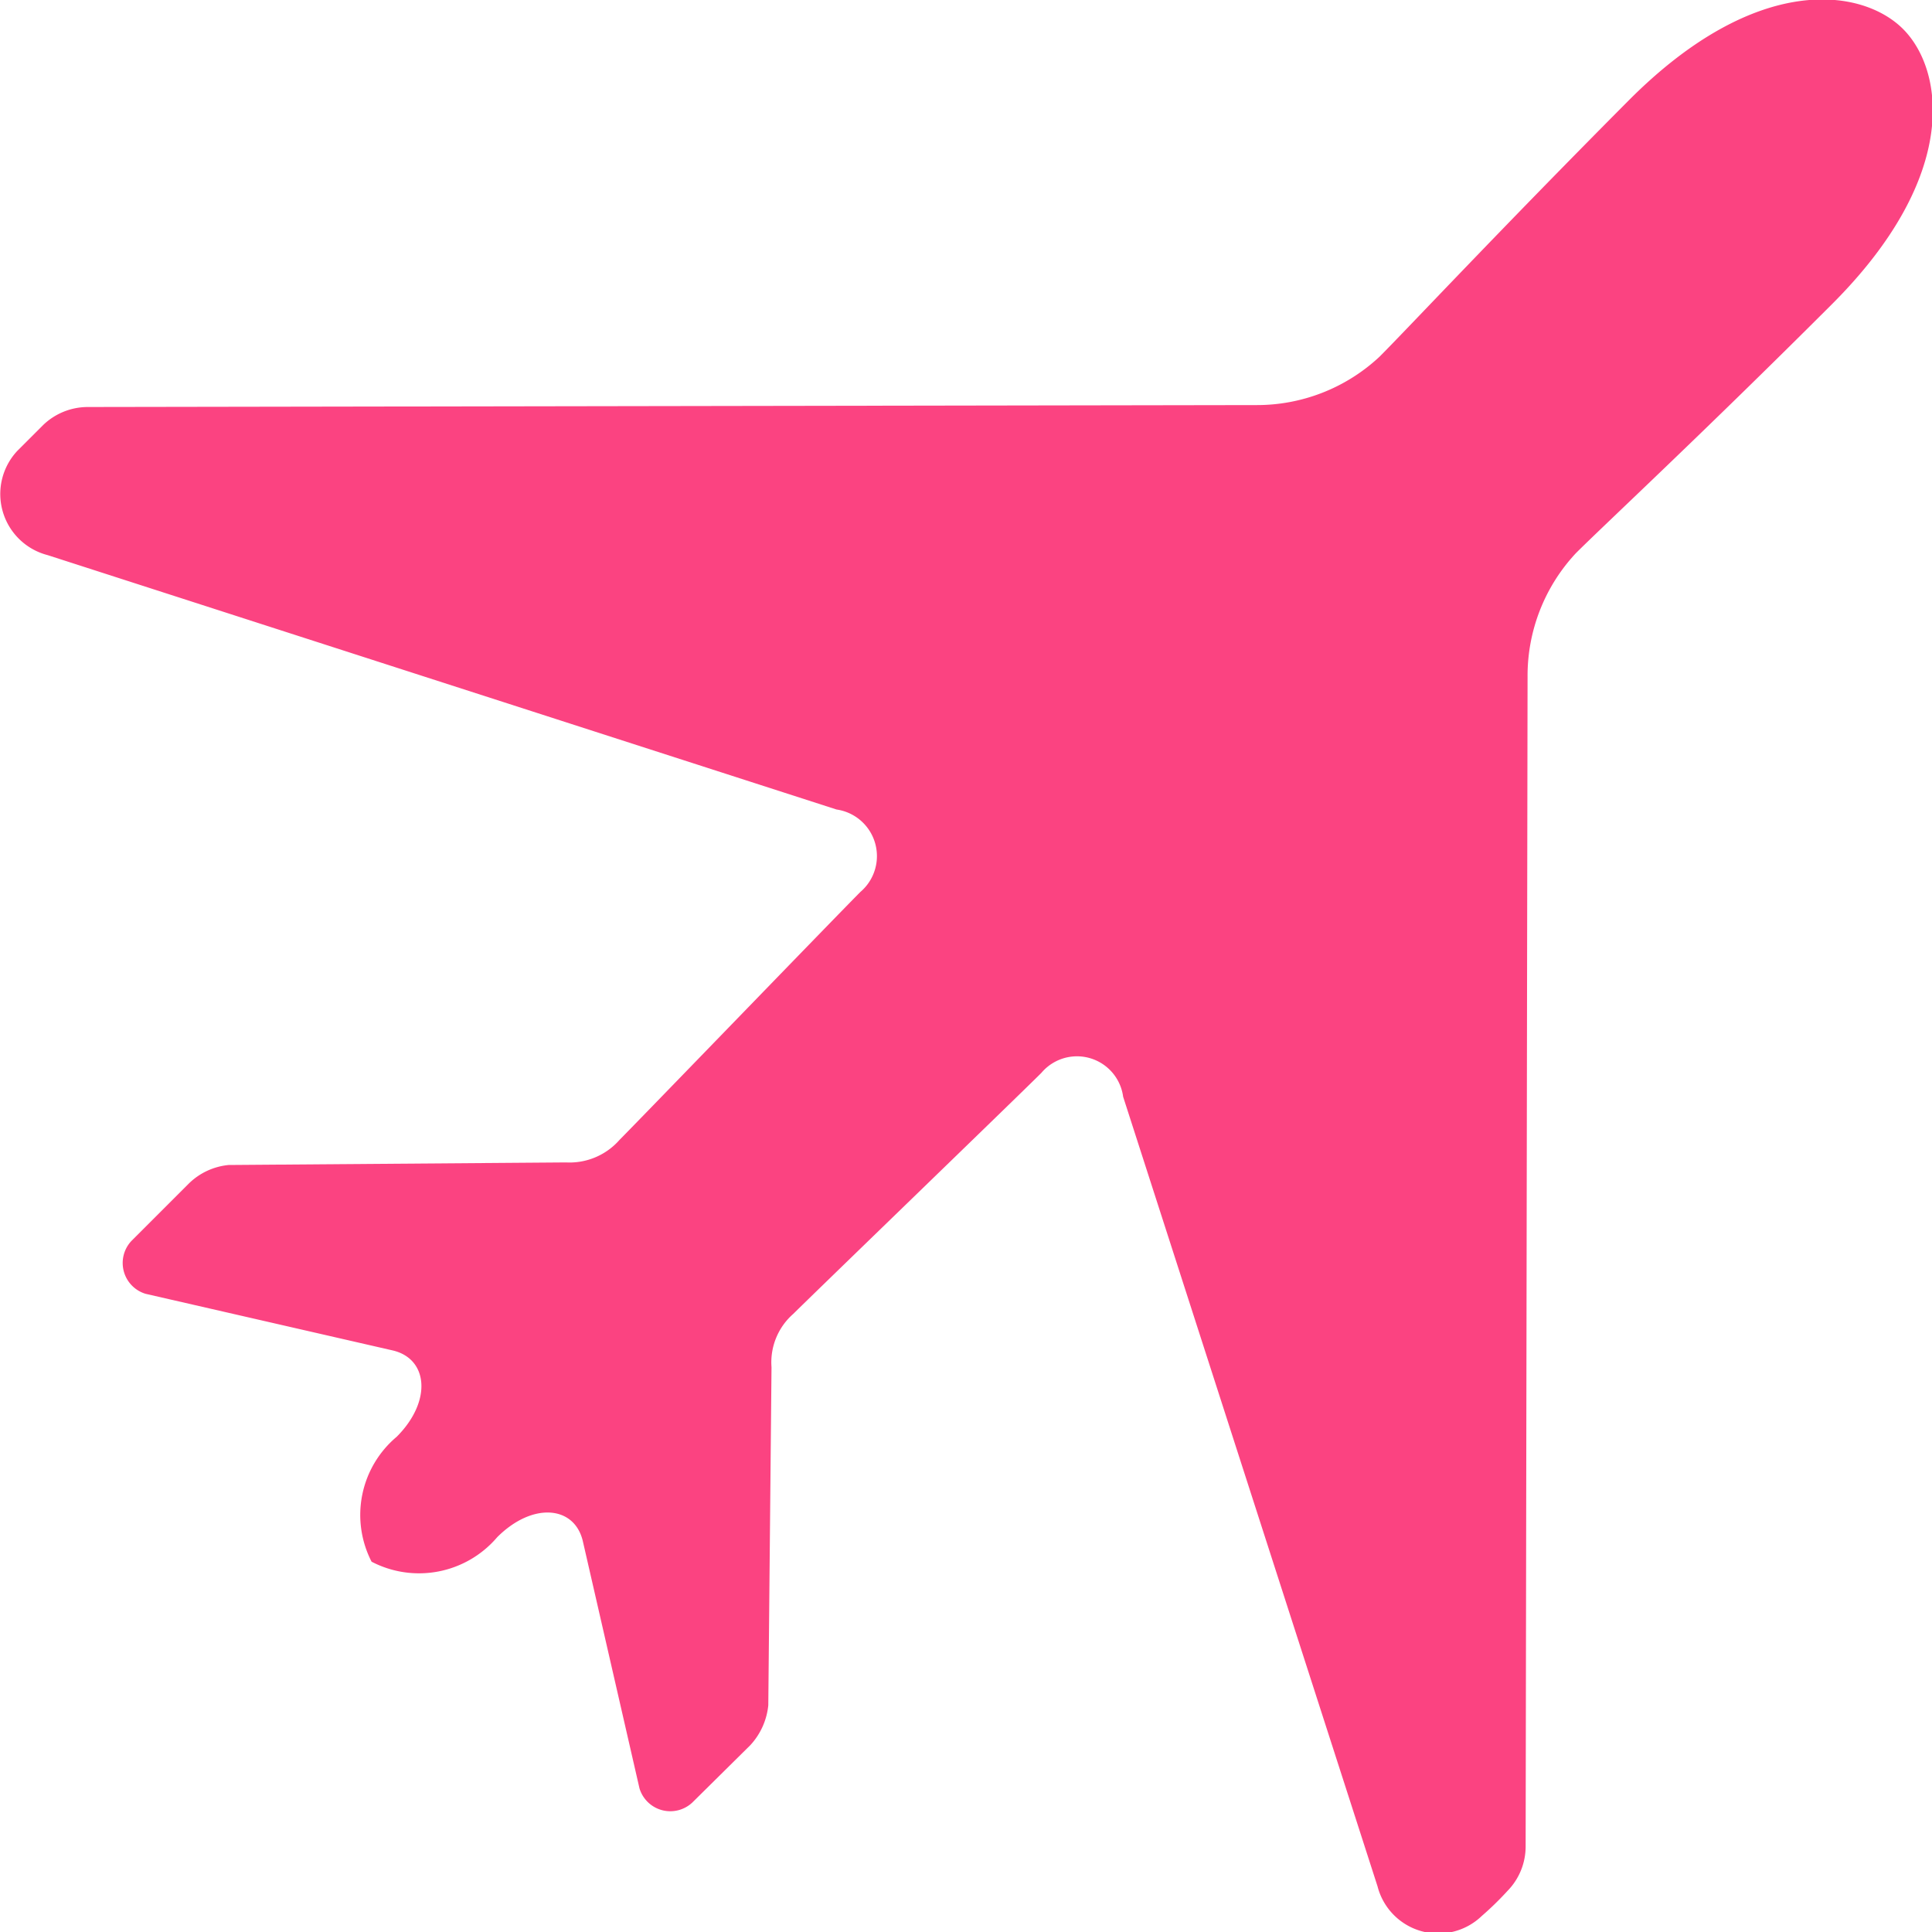 <svg xmlns="http://www.w3.org/2000/svg" width="30" height="30" viewBox="0 0 30 30">
  <defs>
    <style>
      .cls-1 {
        fill: #fb4381;
        fill-rule: evenodd;
      }
    </style>
  </defs>
  <path id="plane.svg" class="cls-1" d="M1130.77,1287.25a1.594,1.594,0,0,0,1.95-.38c0.55-.55,1.2-0.49,1.33.06l0.88,3.84a0.5,0.5,0,0,0,.82.22l0.9-.89a1.069,1.069,0,0,0,.28-0.62l0.05-5.25a1,1,0,0,1,.34-0.83c0.25-.25,3.52-3.41,3.85-3.74a0.723,0.723,0,0,1,1.27.37l3.95,12.26a0.974,0.974,0,0,0,1.62.46,4.8,4.8,0,0,0,.4-0.39,0.985,0.985,0,0,0,.28-0.69l0.03-18.16a2.787,2.787,0,0,1,.75-1.92c0.42-.42,1.98-1.87,3.98-3.87s1.73-3.64,1.1-4.27-2.27-.89-4.26,1.11-3.45,3.56-3.87,3.98a2.787,2.787,0,0,1-1.92.75l-18.14.03a1,1,0,0,0-.69.28l-0.4.4a0.98,0.98,0,0,0,.47,1.62l12.25,3.95a0.731,0.731,0,0,1,.37,1.28c-0.33.33-3.49,3.6-3.74,3.85a1.032,1.032,0,0,1-.83.35l-5.24.04a1.023,1.023,0,0,0-.62.29l-0.89.89a0.5,0.5,0,0,0,.22.82l3.84,0.88c0.55,0.13.61,0.79,0.06,1.34a1.585,1.585,0,0,0-.39,1.94h0Z" transform="translate(-1125 -1263)"/>
</svg>
